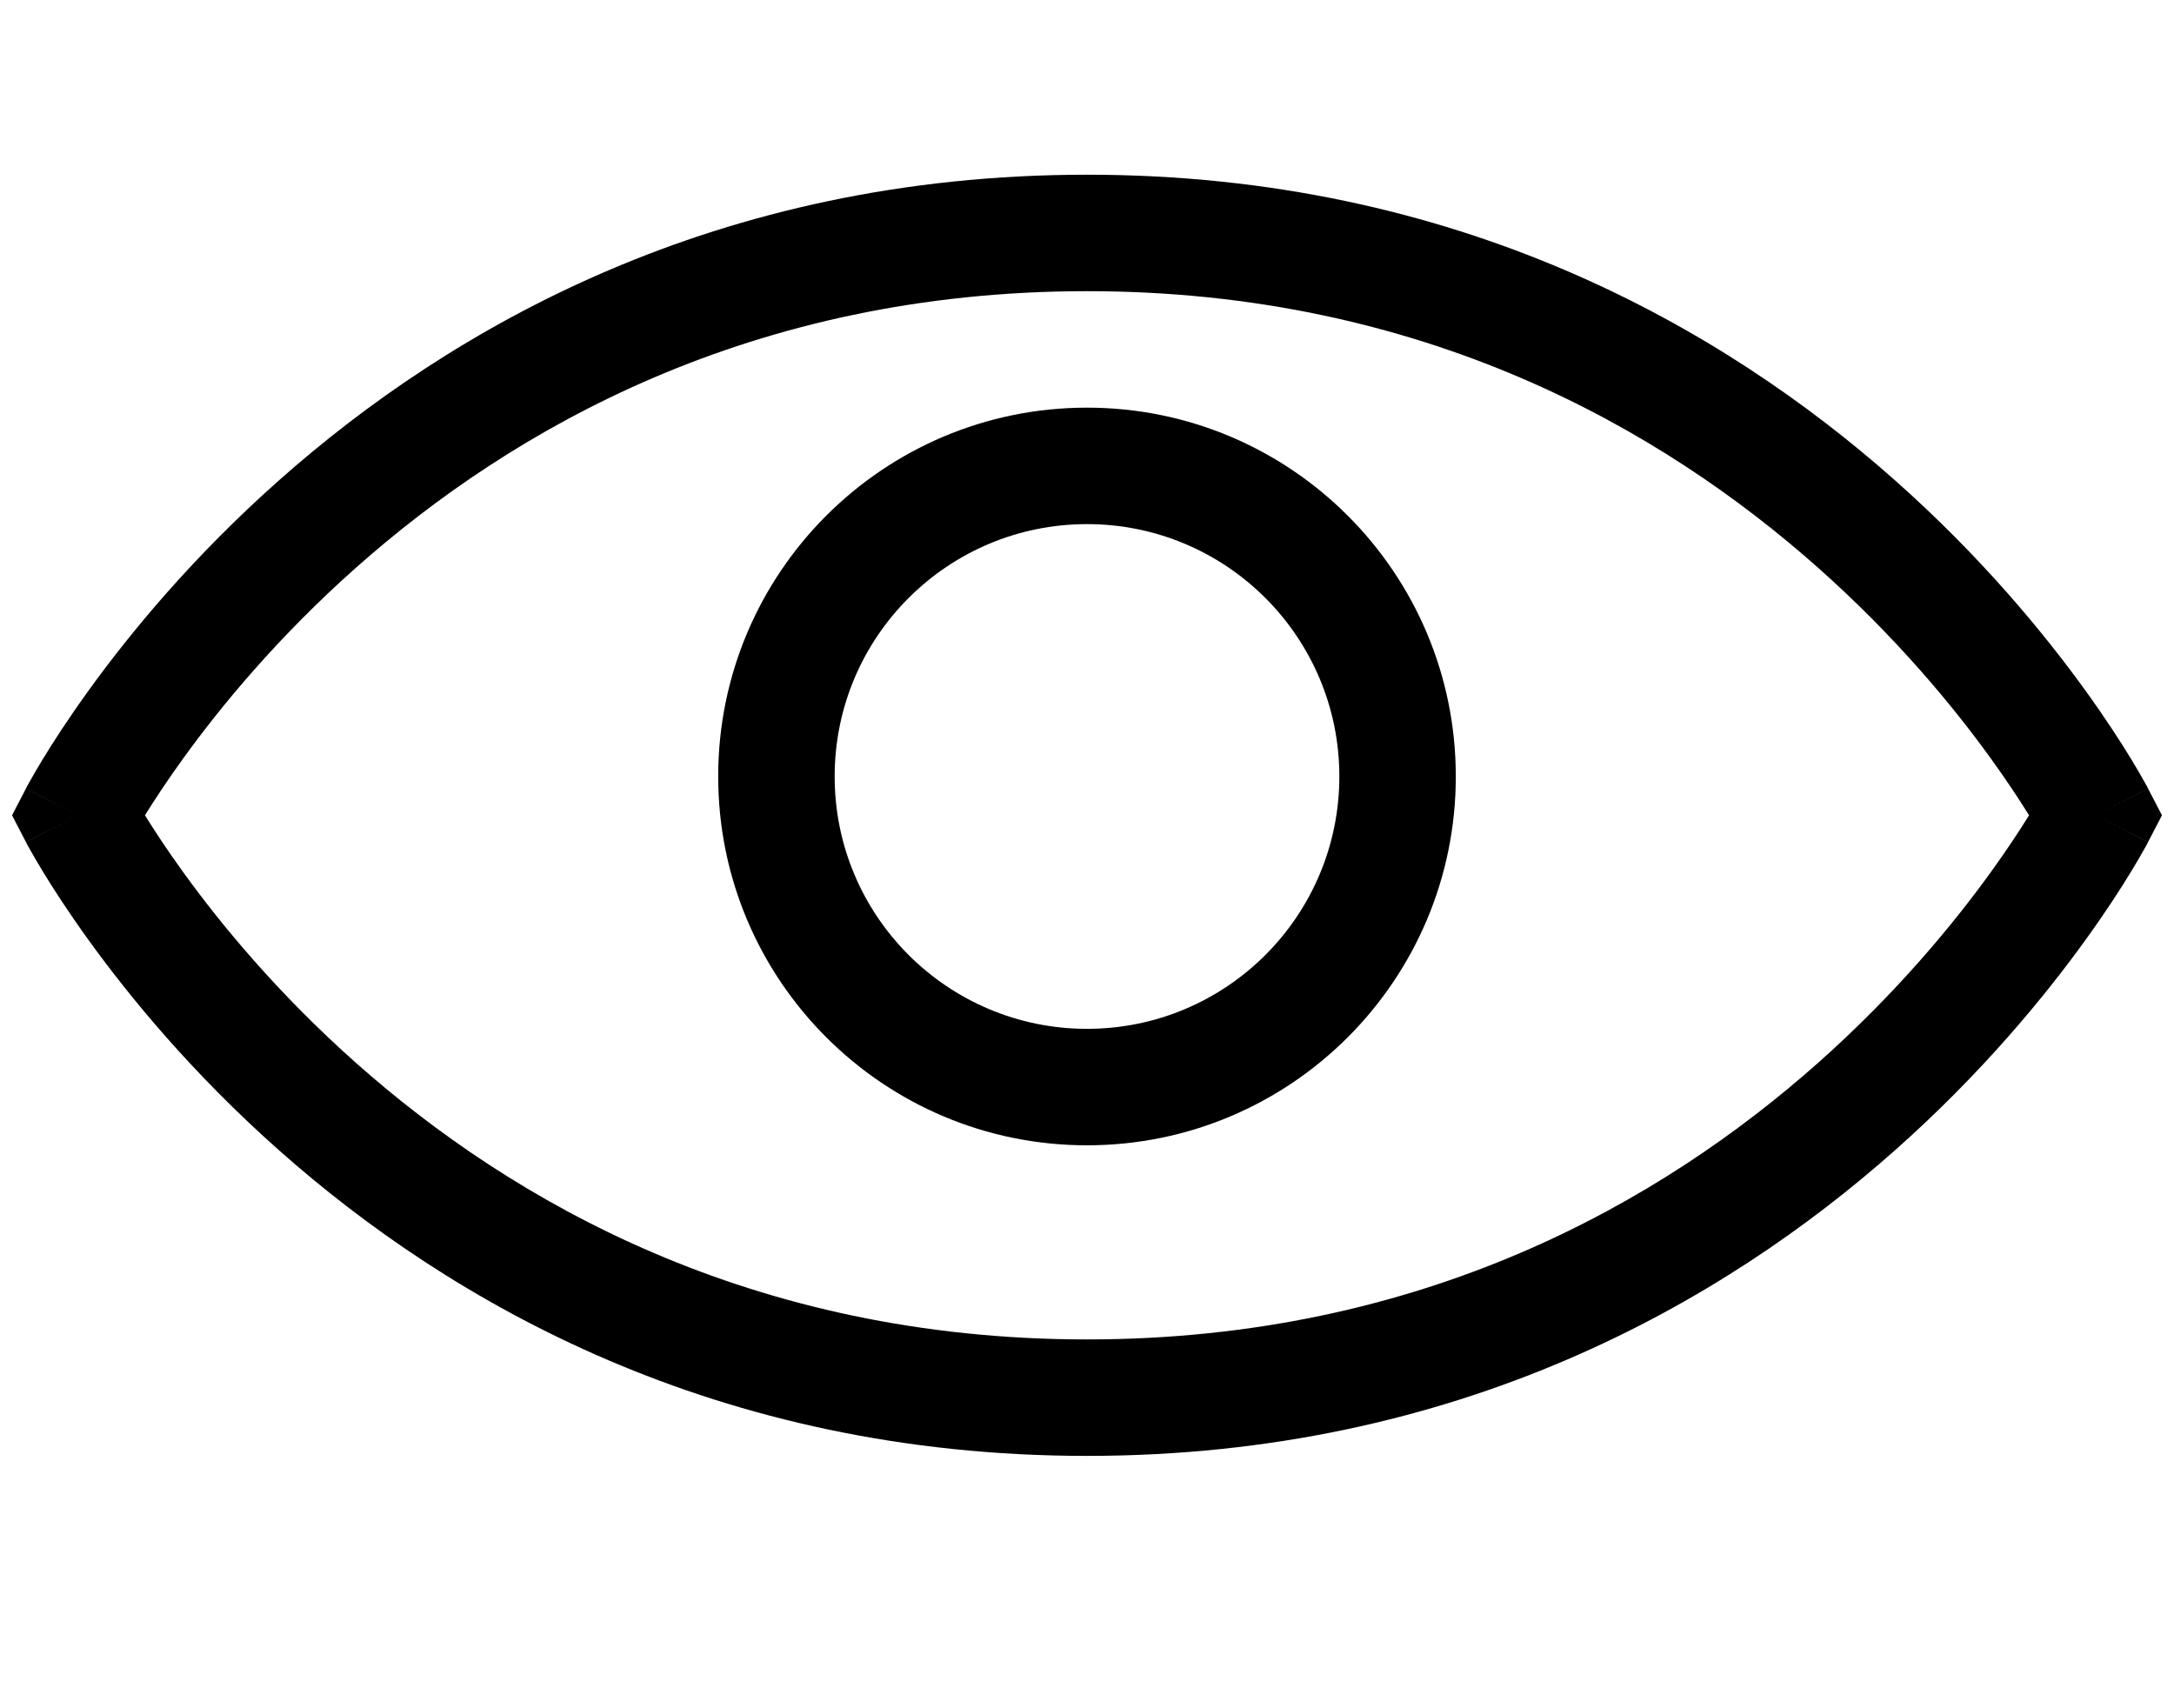 <svg width="28" height="22" viewBox="0 0 28 22" fill="none" xmlns="http://www.w3.org/2000/svg">
<path fill-rule="evenodd" clip-rule="evenodd" d="M1.867 10.5C1.982 10.685 2.145 10.936 2.36 11.233C2.842 11.901 3.578 12.795 4.585 13.689C6.595 15.473 9.675 17.25 14 17.25C18.325 17.25 21.405 15.473 23.415 13.689C24.422 12.795 25.158 11.901 25.64 11.233C25.855 10.936 26.018 10.685 26.133 10.5C26.018 10.315 25.855 10.064 25.64 9.767C25.158 9.099 24.422 8.205 23.415 7.311C21.405 5.527 18.325 3.75 14 3.75C9.675 3.75 6.595 5.527 4.585 7.311C3.578 8.205 2.842 9.099 2.36 9.767C2.145 10.064 1.982 10.315 1.867 10.5ZM27 10.5C27.665 10.154 27.665 10.154 27.665 10.153L27.665 10.152L27.663 10.15L27.66 10.143L27.649 10.122C27.639 10.105 27.626 10.08 27.608 10.049C27.573 9.987 27.523 9.899 27.456 9.789C27.322 9.568 27.123 9.258 26.856 8.889C26.323 8.151 25.516 7.17 24.41 6.189C22.195 4.223 18.775 2.25 14 2.25C9.225 2.25 5.805 4.223 3.59 6.189C2.484 7.17 1.677 8.151 1.144 8.889C0.877 9.258 0.678 9.568 0.544 9.789C0.477 9.899 0.427 9.987 0.392 10.049C0.374 10.08 0.361 10.105 0.351 10.122L0.34 10.143L0.337 10.15L0.335 10.152L0.335 10.153C0.335 10.154 0.335 10.154 1 10.5L0.335 10.154L0.155 10.5L0.335 10.846L1 10.5C0.335 10.846 0.335 10.846 0.335 10.847L0.335 10.848L0.337 10.85L0.34 10.857L0.351 10.878C0.361 10.895 0.374 10.92 0.392 10.951C0.427 11.013 0.477 11.101 0.544 11.211C0.678 11.432 0.877 11.742 1.144 12.111C1.677 12.849 2.484 13.83 3.59 14.811C5.805 16.777 9.225 18.75 14 18.75C18.775 18.75 22.195 16.777 24.41 14.811C25.516 13.83 26.323 12.849 26.856 12.111C27.123 11.742 27.322 11.432 27.456 11.211C27.523 11.101 27.573 11.013 27.608 10.951C27.626 10.92 27.639 10.895 27.649 10.878L27.66 10.857L27.663 10.85L27.665 10.848L27.665 10.847C27.665 10.846 27.665 10.846 27 10.5ZM27 10.5L27.665 10.846L27.845 10.5L27.665 10.154L27 10.5Z" fill="black"/>
<path fill-rule="evenodd" clip-rule="evenodd" d="M14 6.75C12.205 6.75 10.75 8.205 10.75 10C10.75 11.795 12.205 13.25 14 13.25C15.795 13.25 17.25 11.795 17.25 10C17.25 8.205 15.795 6.75 14 6.75ZM9.25 10C9.25 7.377 11.377 5.25 14 5.25C16.623 5.25 18.75 7.377 18.75 10C18.75 12.623 16.623 14.75 14 14.75C11.377 14.75 9.25 12.623 9.25 10Z" fill="black"/>
</svg>
